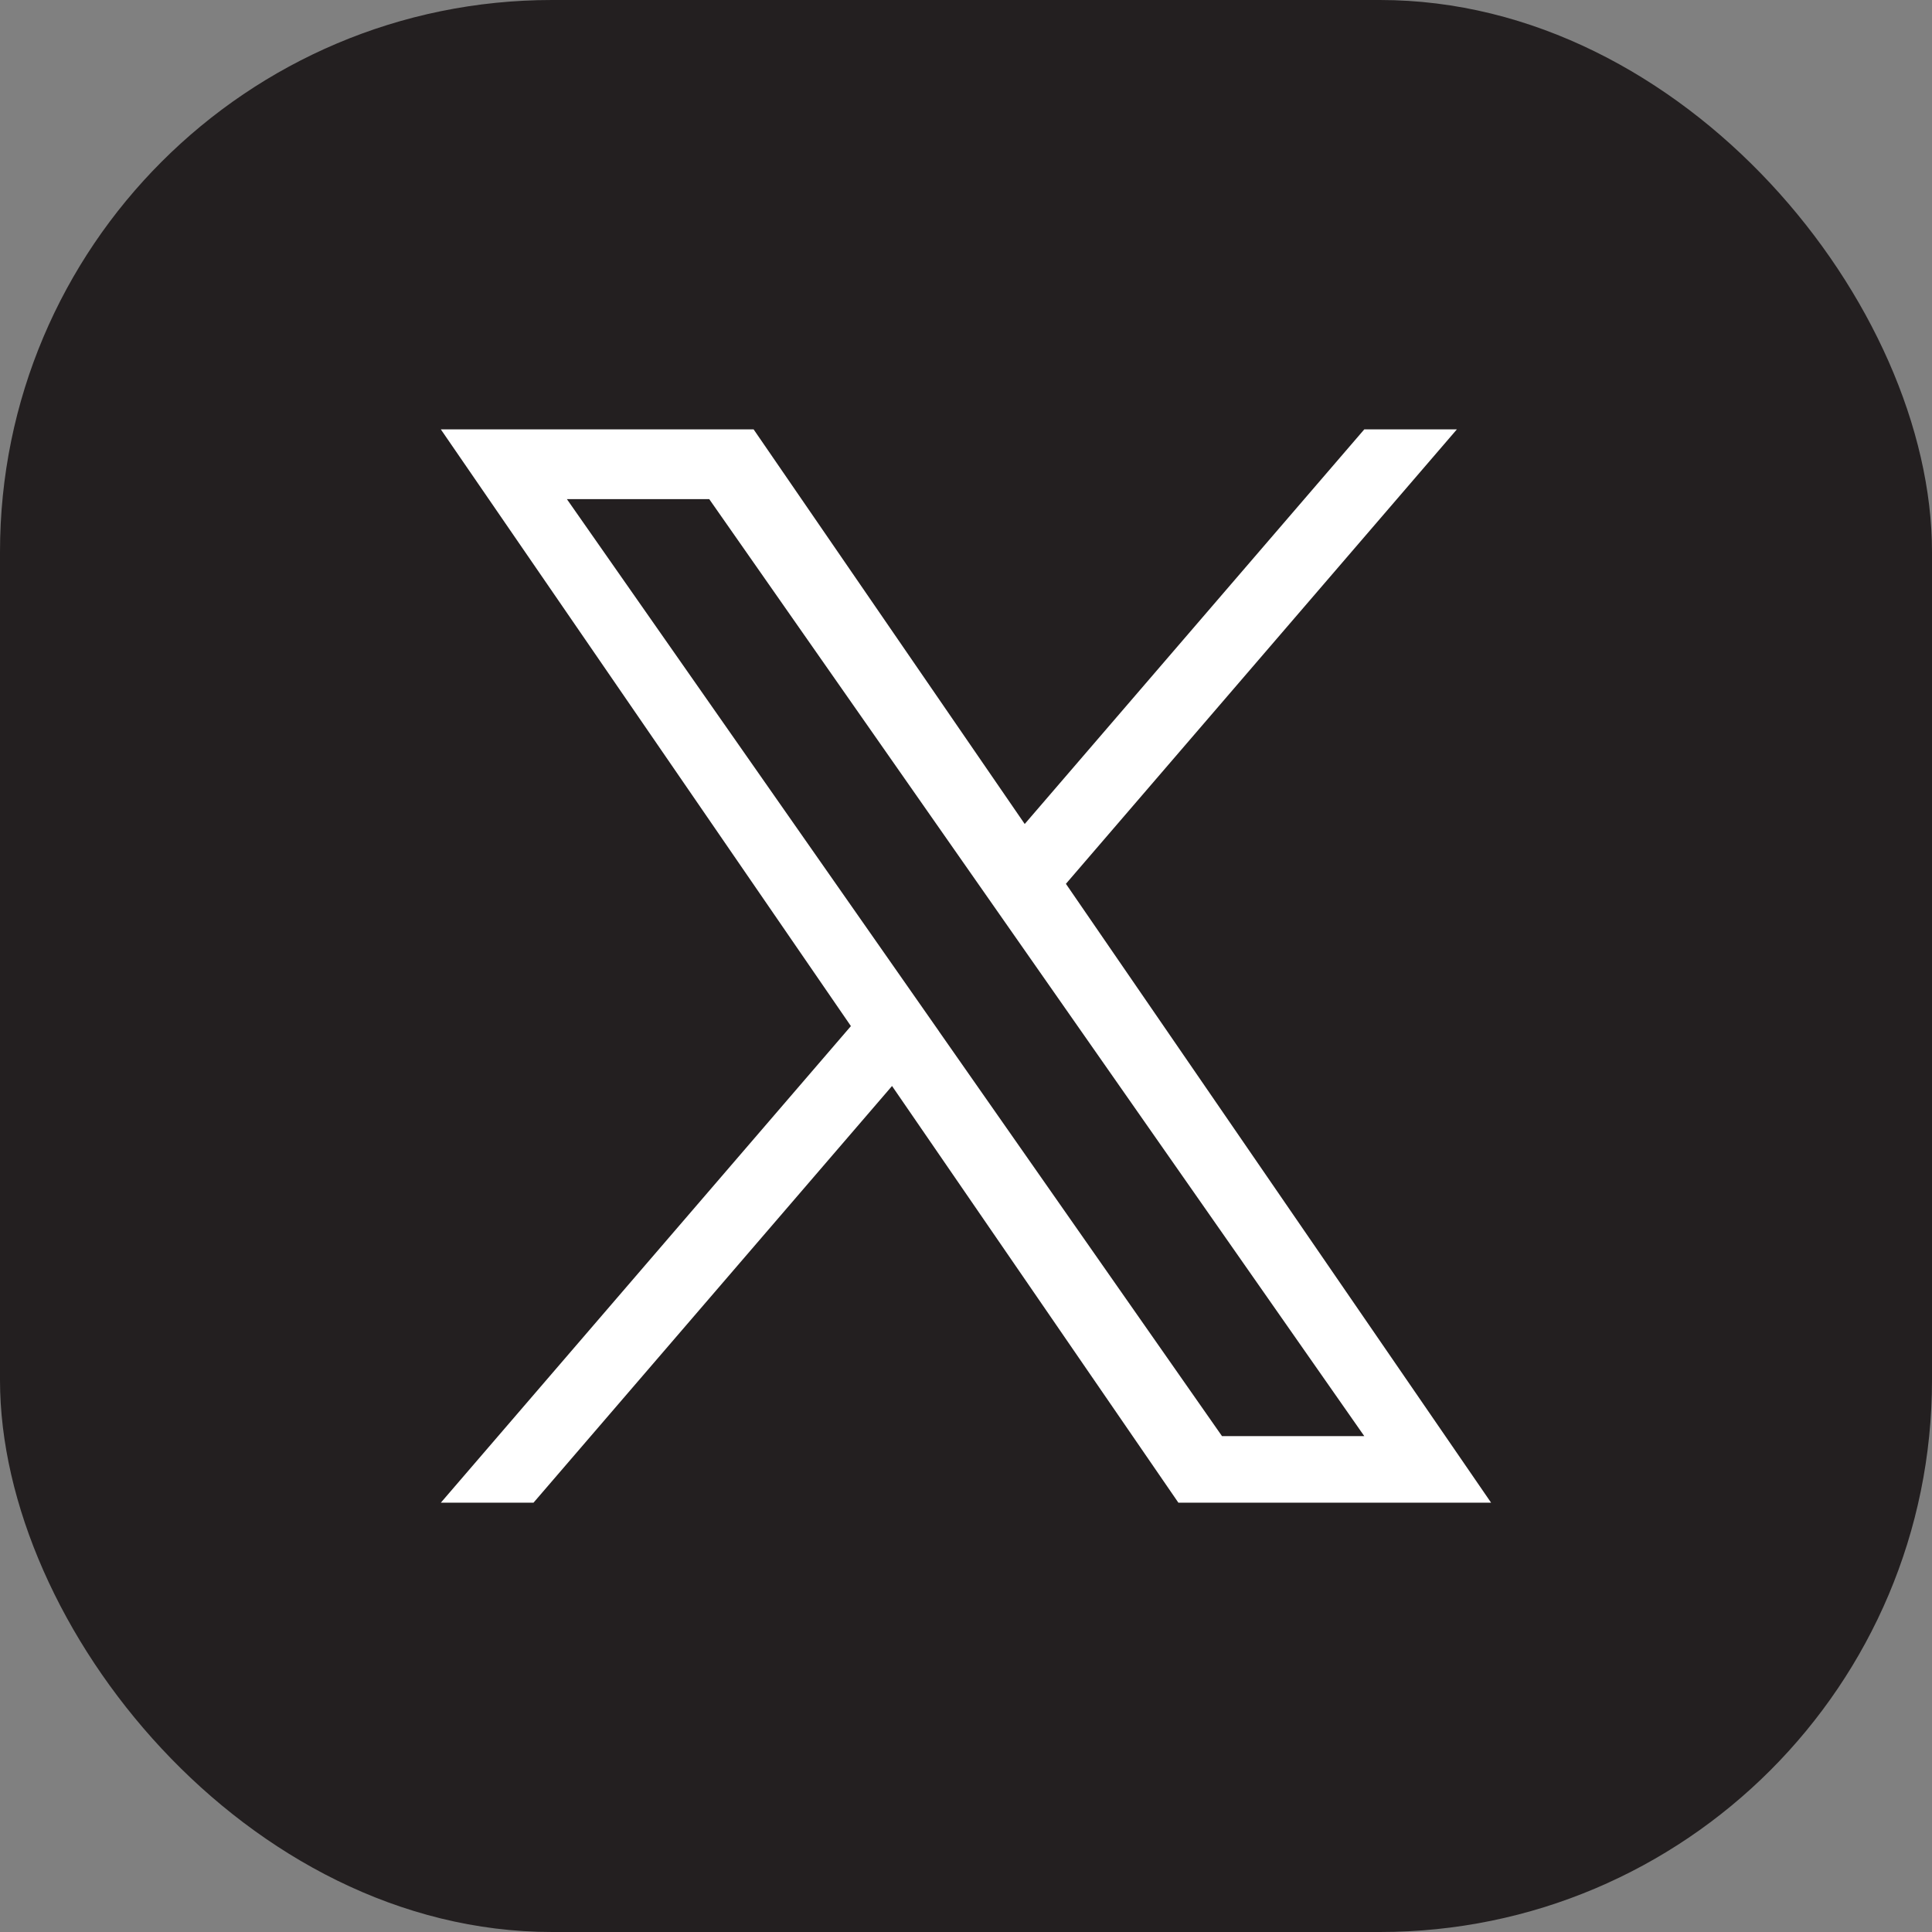 <svg width="28" height="28" viewBox="0 0 28 28" fill="none" xmlns="http://www.w3.org/2000/svg">
<rect x="0" y="0" width="28" height="28" fill="#808080" stroke="none"/>
<rect width="28" height="28" rx="8" fill="#231F20"/>
<g clip-path="url(#clip0_360_156)">
<path d="M15.448 12.809L21.114 6.223H19.772L14.851 11.942L10.922 6.223H6.389L12.332 14.871L6.389 21.778H7.732L12.928 15.739L17.078 21.778H21.61L15.448 12.809H15.448ZM13.609 14.947L13.007 14.086L8.216 7.234H10.279L14.145 12.764L14.747 13.625L19.772 20.813H17.71L13.609 14.948V14.947Z" fill="white"/>
</g>
<defs>
<clipPath id="clip0_360_156">
<rect width="15.556" height="15.556" fill="white" transform="translate(6.222 6.223)"/>
</clipPath>
</defs>
</svg>
